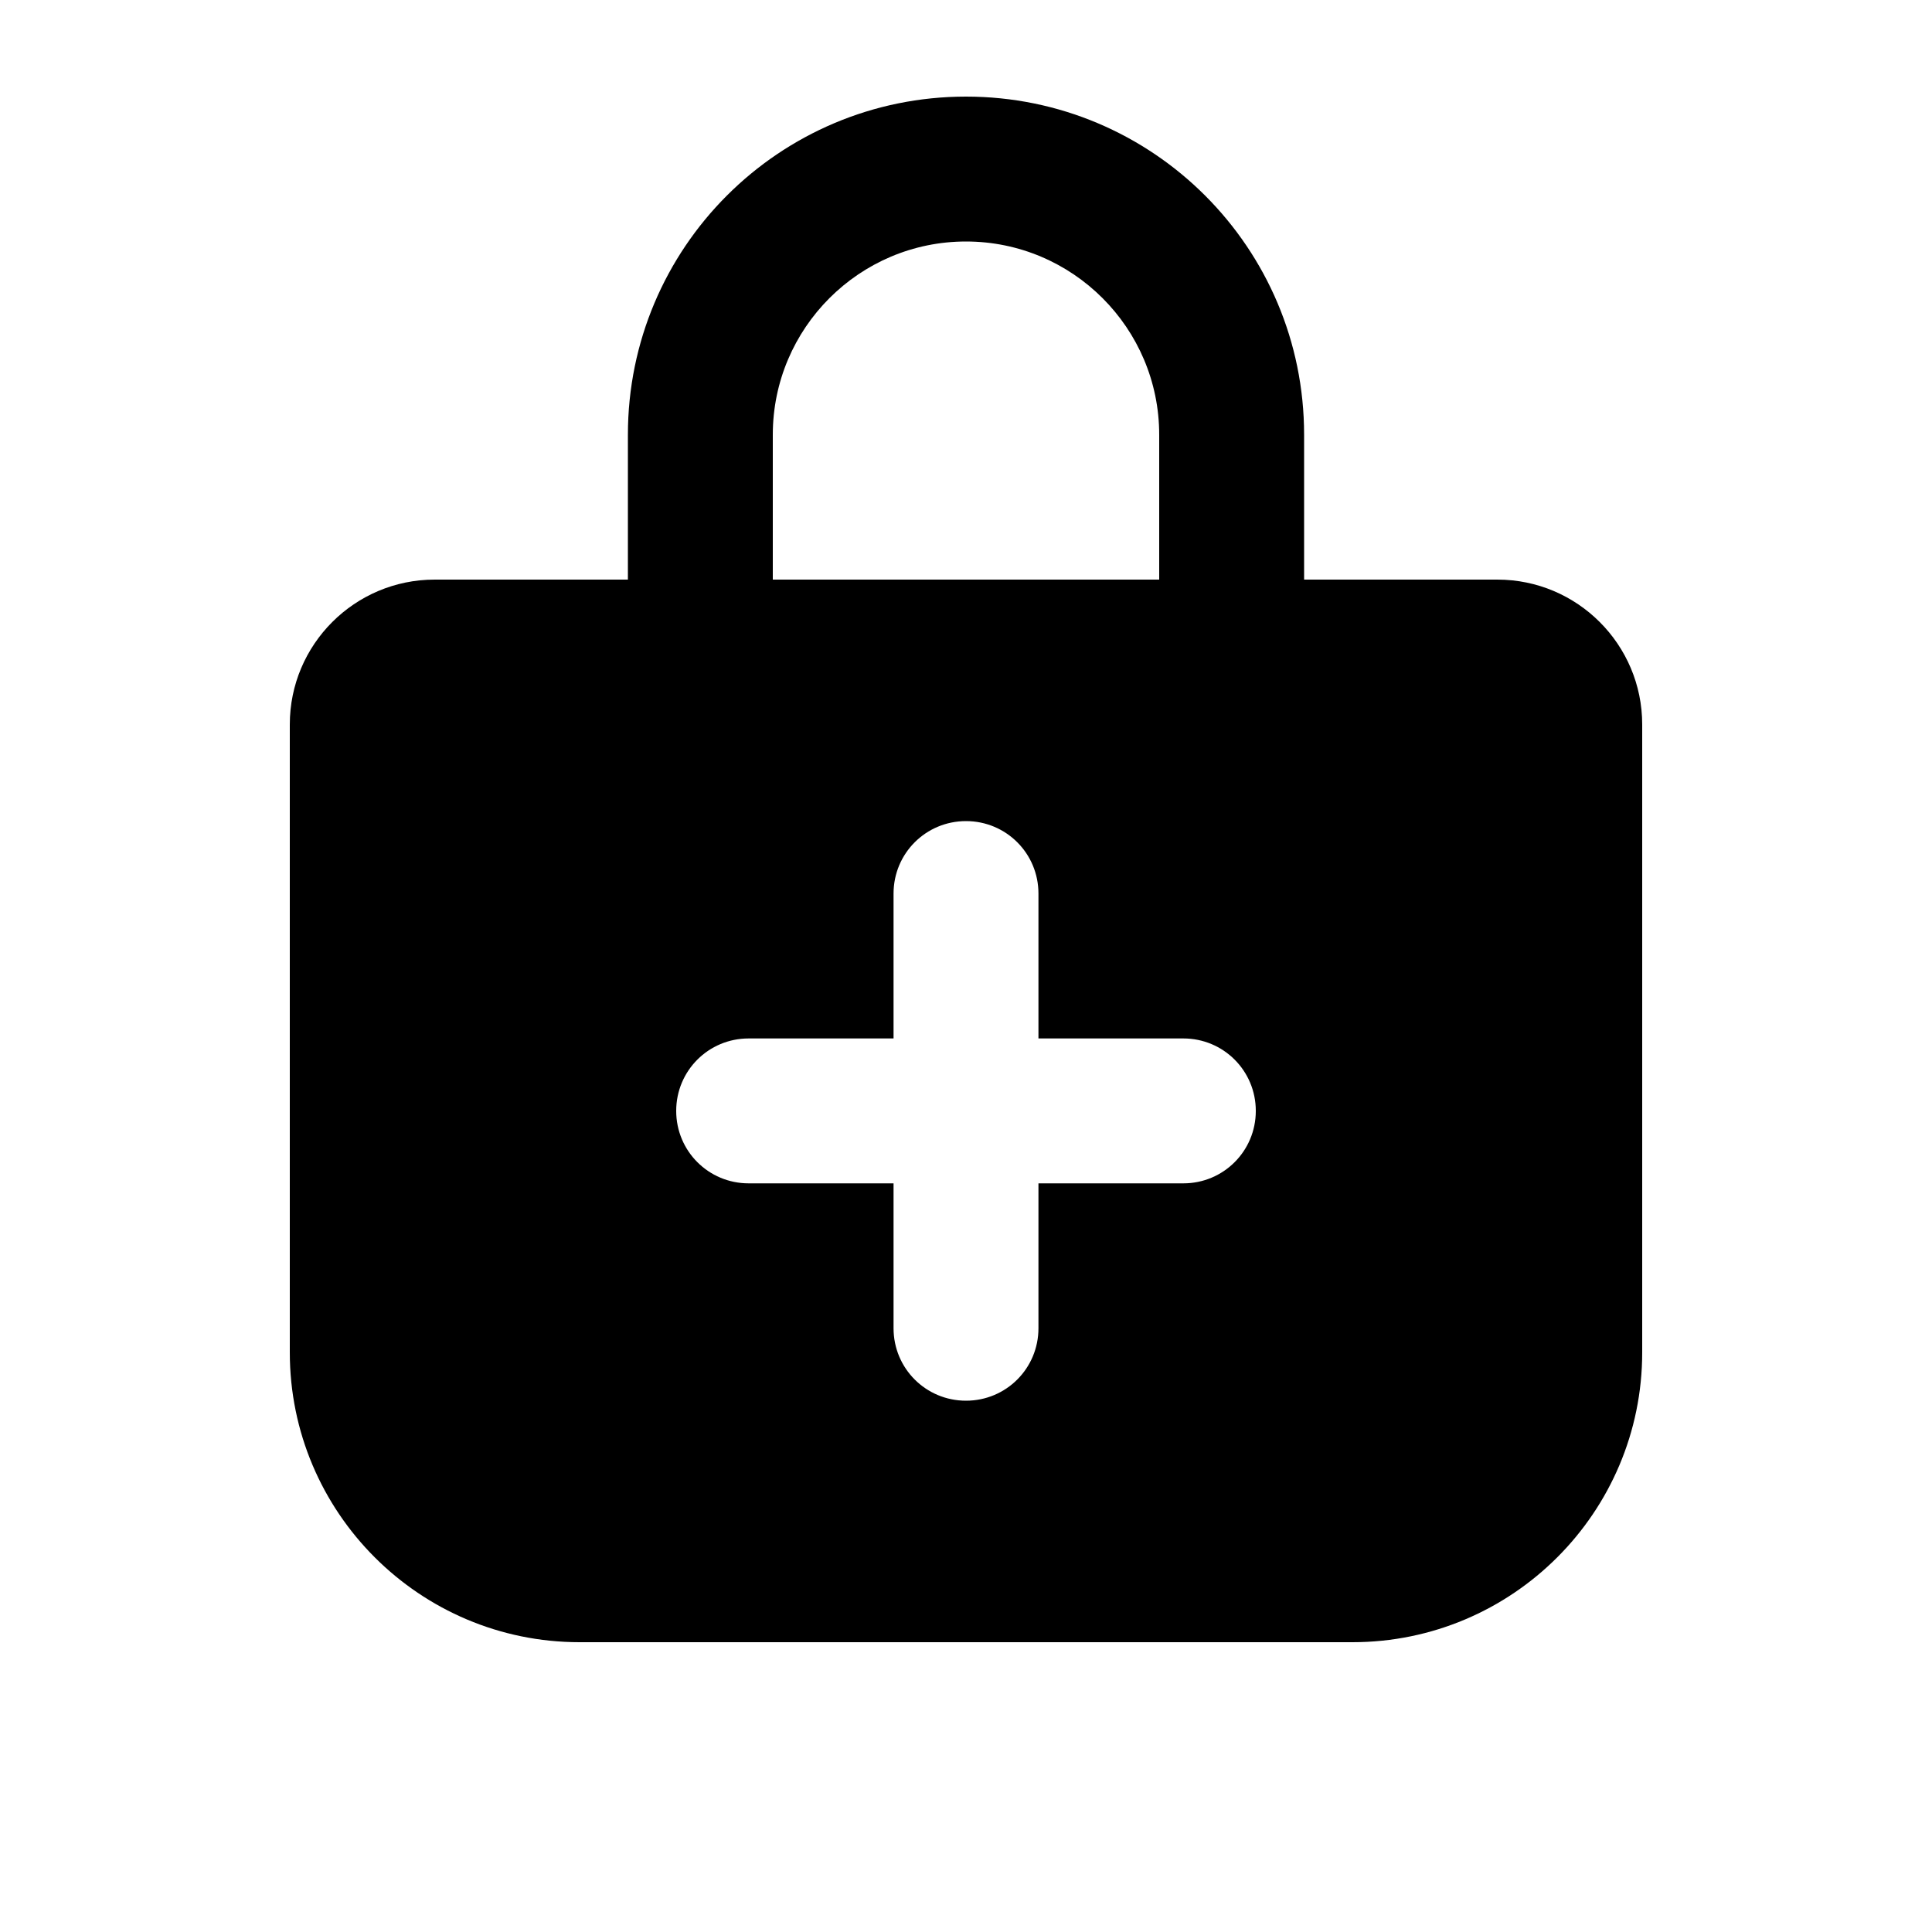 <svg xmlns="http://www.w3.org/2000/svg" viewBox="0 0 640 640"><!--! Font Awesome Pro 7.0.0 by @fontawesome - https://fontawesome.com License - https://fontawesome.com/license (Commercial License) Copyright 2025 Fonticons, Inc. --><path fill="currentColor" d="M320 80C284.7 80 256 108.7 256 144L256 192L384 192L384 144C384 108.7 355.3 80 320 80zM144 192L208 192L208 144C208 82.1 258.1 32 320 32C381.9 32 432 82.1 432 144L432 192L496 192C522.5 192 544 213.5 544 240L544 448C544 501 501 544 448 544L192 544C139 544 96 501 96 448L96 240C96 213.5 117.5 192 144 192zM320 272C306.7 272 296 282.7 296 296L296 344L248 344C234.7 344 224 354.7 224 368C224 381.3 234.7 392 248 392L296 392L296 440C296 453.3 306.7 464 320 464C333.3 464 344 453.3 344 440L344 392L392 392C405.3 392 416 381.3 416 368C416 354.7 405.3 344 392 344L344 344L344 296C344 282.7 333.3 272 320 272z"/></svg>